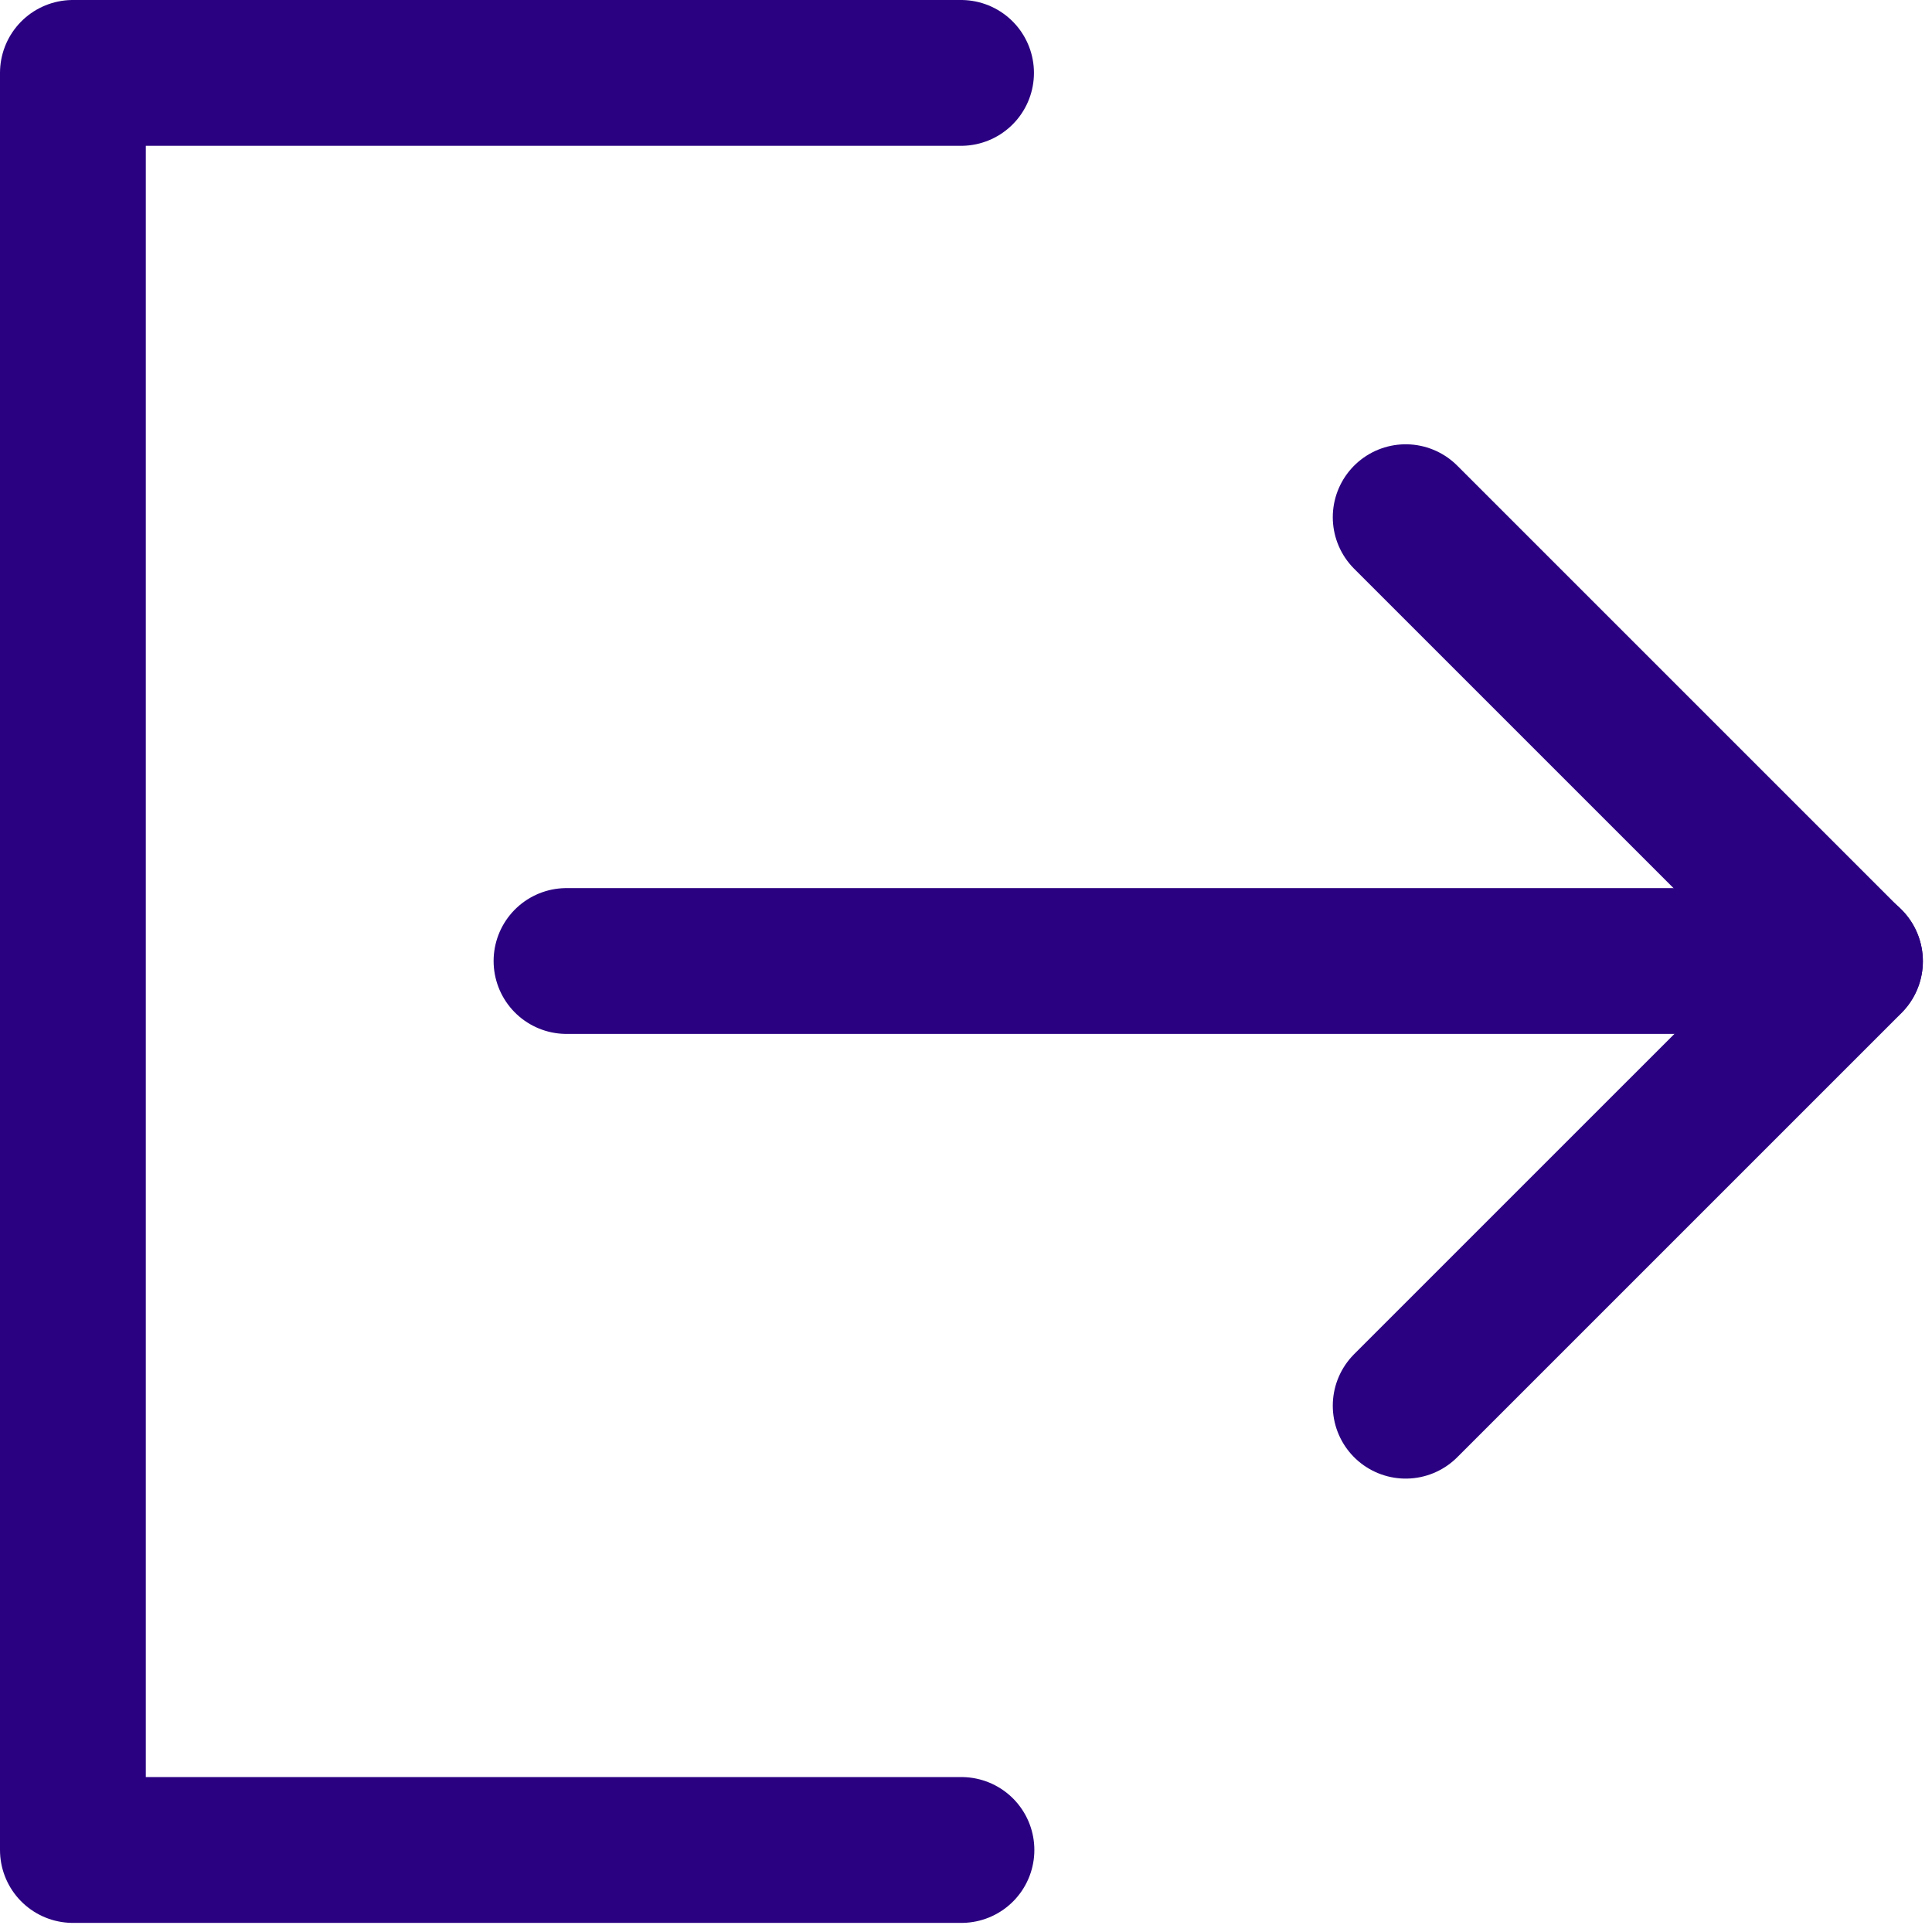 <svg width="53" height="53" viewBox="0 0 53 53" fill="none" xmlns="http://www.w3.org/2000/svg">
<path d="M26.364 2H2V50.75H26.375" stroke="#2A0181" stroke-width="4" stroke-linecap="round" stroke-linejoin="round"/>
<path d="M38.562 38.562L50.75 26.375L38.562 14.188" stroke="#2A0181" stroke-width="4" stroke-linecap="round" stroke-linejoin="round"/>
<path d="M15.541 26.363H50.749" stroke="#2A0181" stroke-width="4" stroke-linecap="round" stroke-linejoin="round"/>
</svg>
